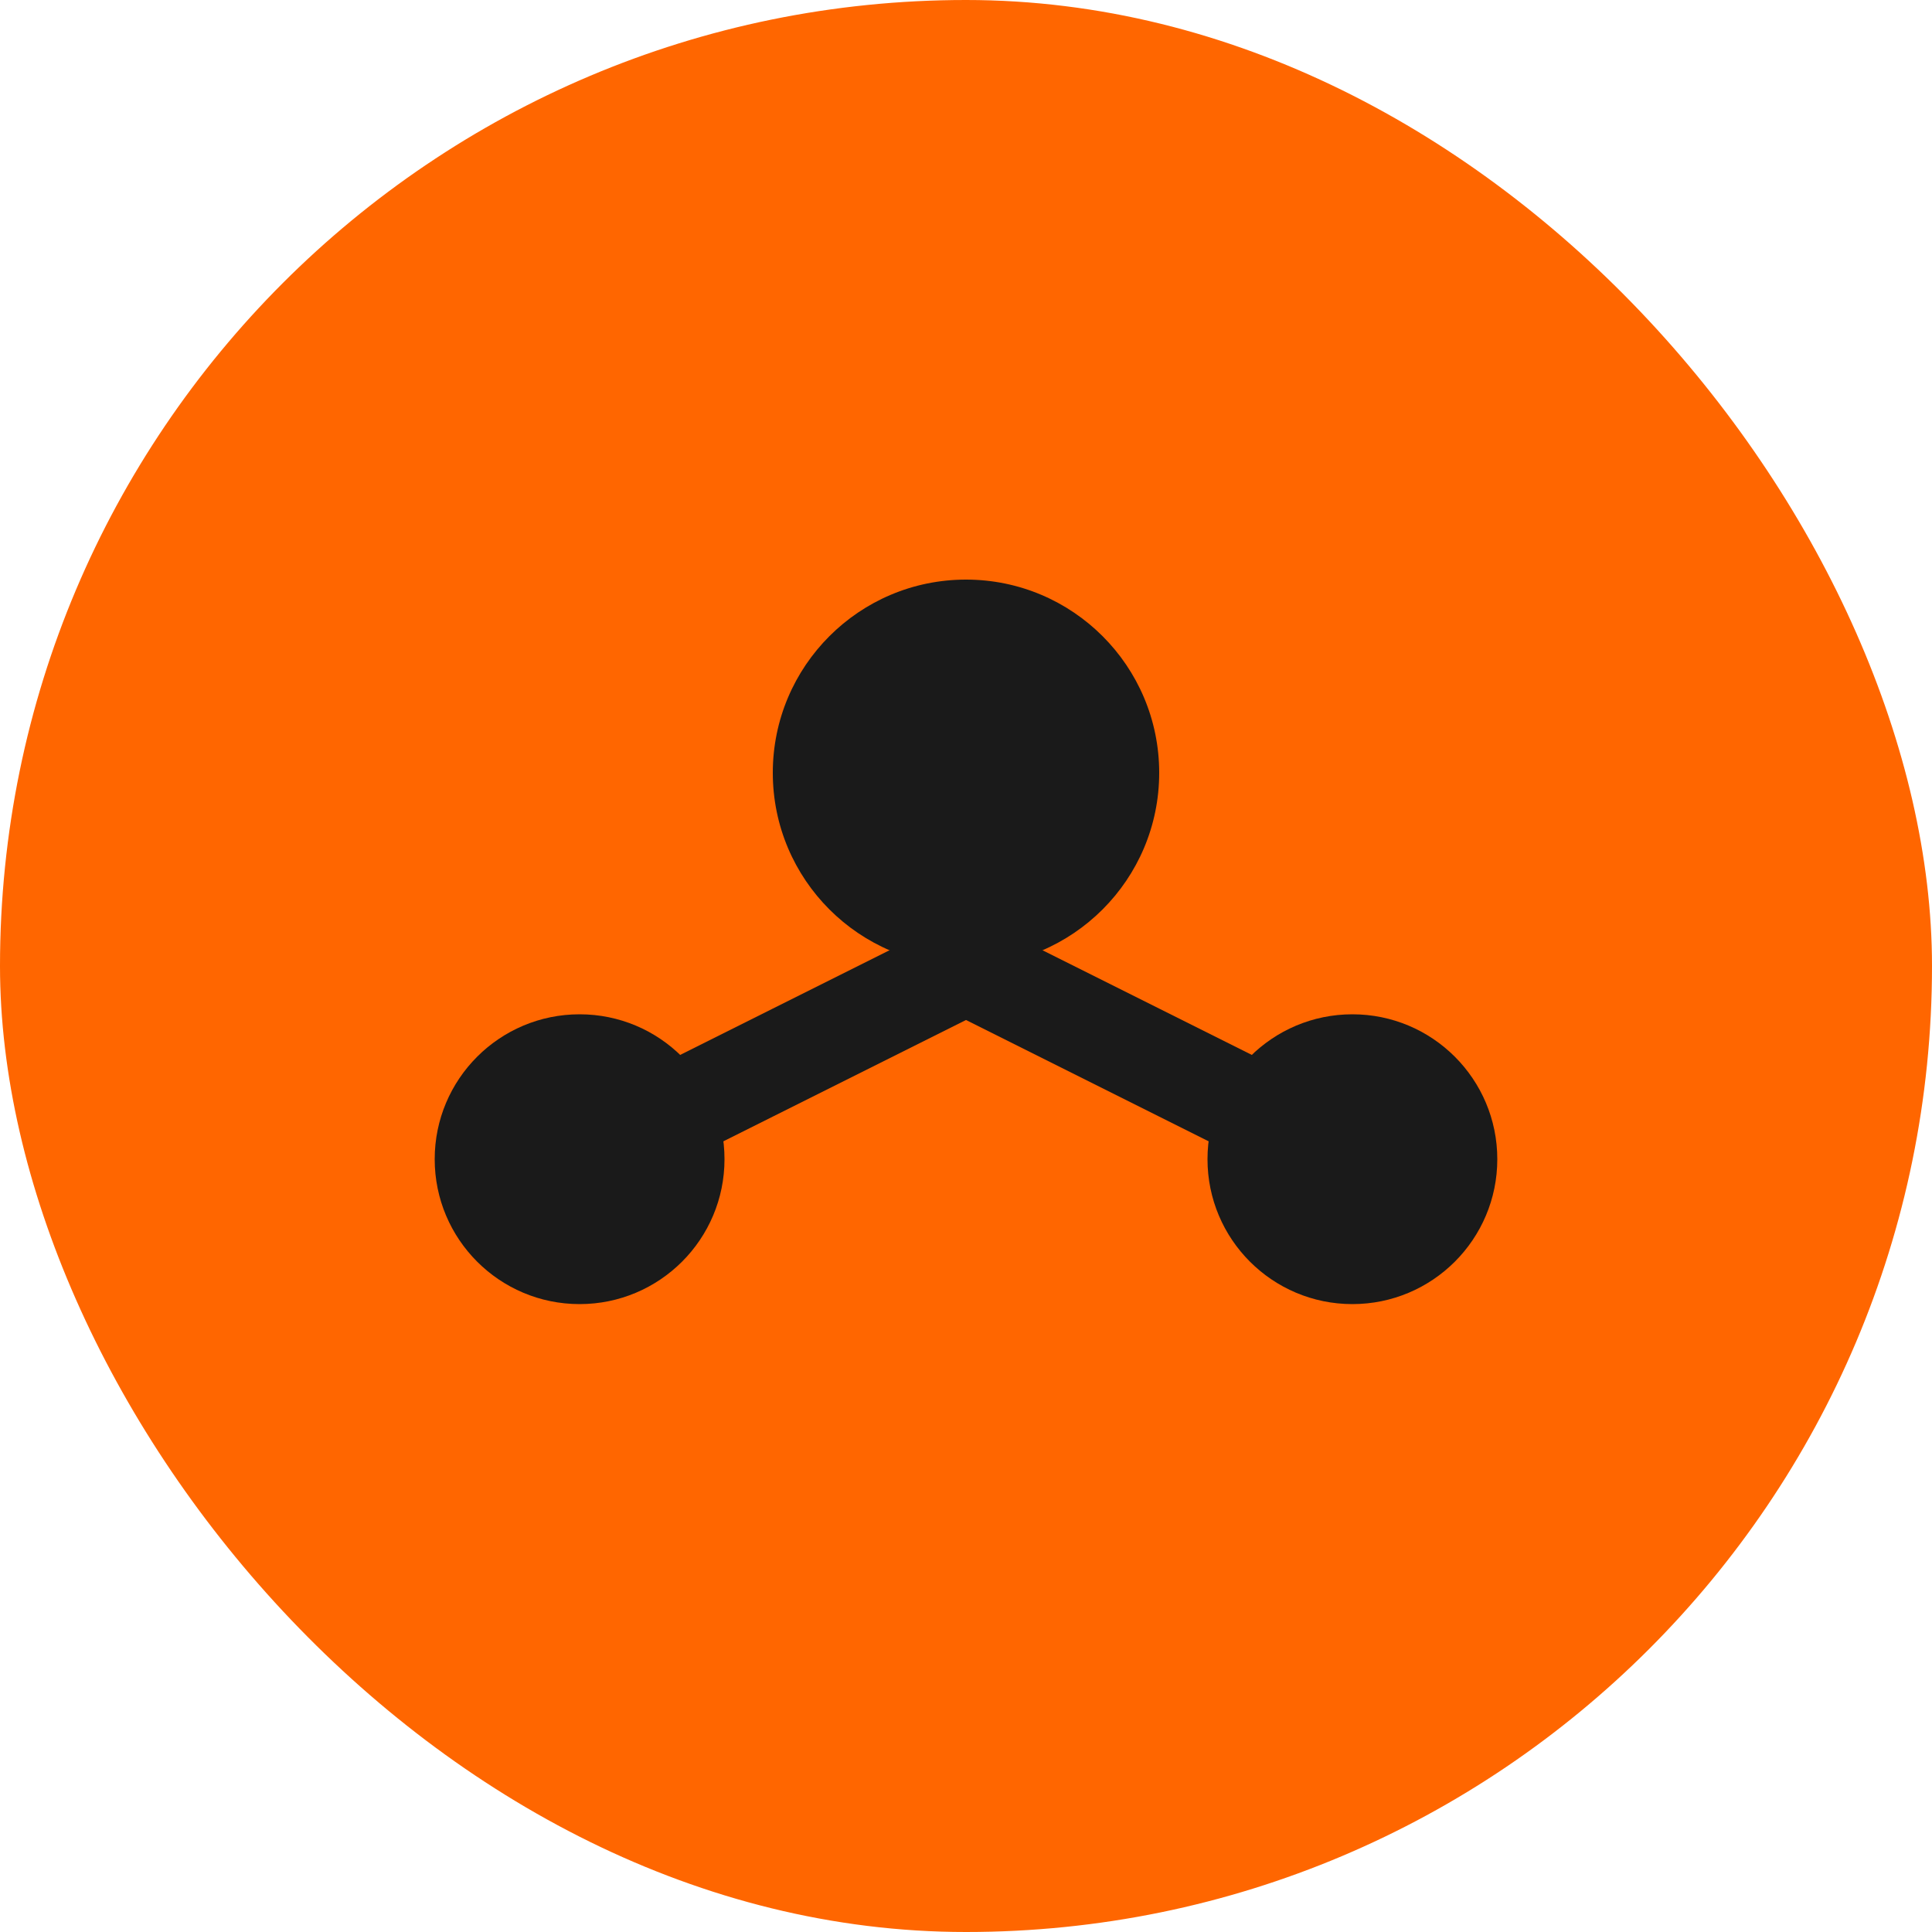 <svg width="40" height="40" viewBox="0 0 40 40" fill="none" xmlns="http://www.w3.org/2000/svg">
<rect width="40" height="40" rx="20" fill="#ff6600"/>
<circle cx="20" cy="16" r="4" fill="#1a1a1a"/>
<circle cx="12" cy="24" r="3" fill="#1a1a1a"/>
<circle cx="28" cy="24" r="3" fill="#1a1a1a"/>
<path d="M20 20L12 24" stroke="#1a1a1a" stroke-width="2" fill="none"/>
<path d="M20 20L28 24" stroke="#1a1a1a" stroke-width="2" fill="none"/>
</svg>
